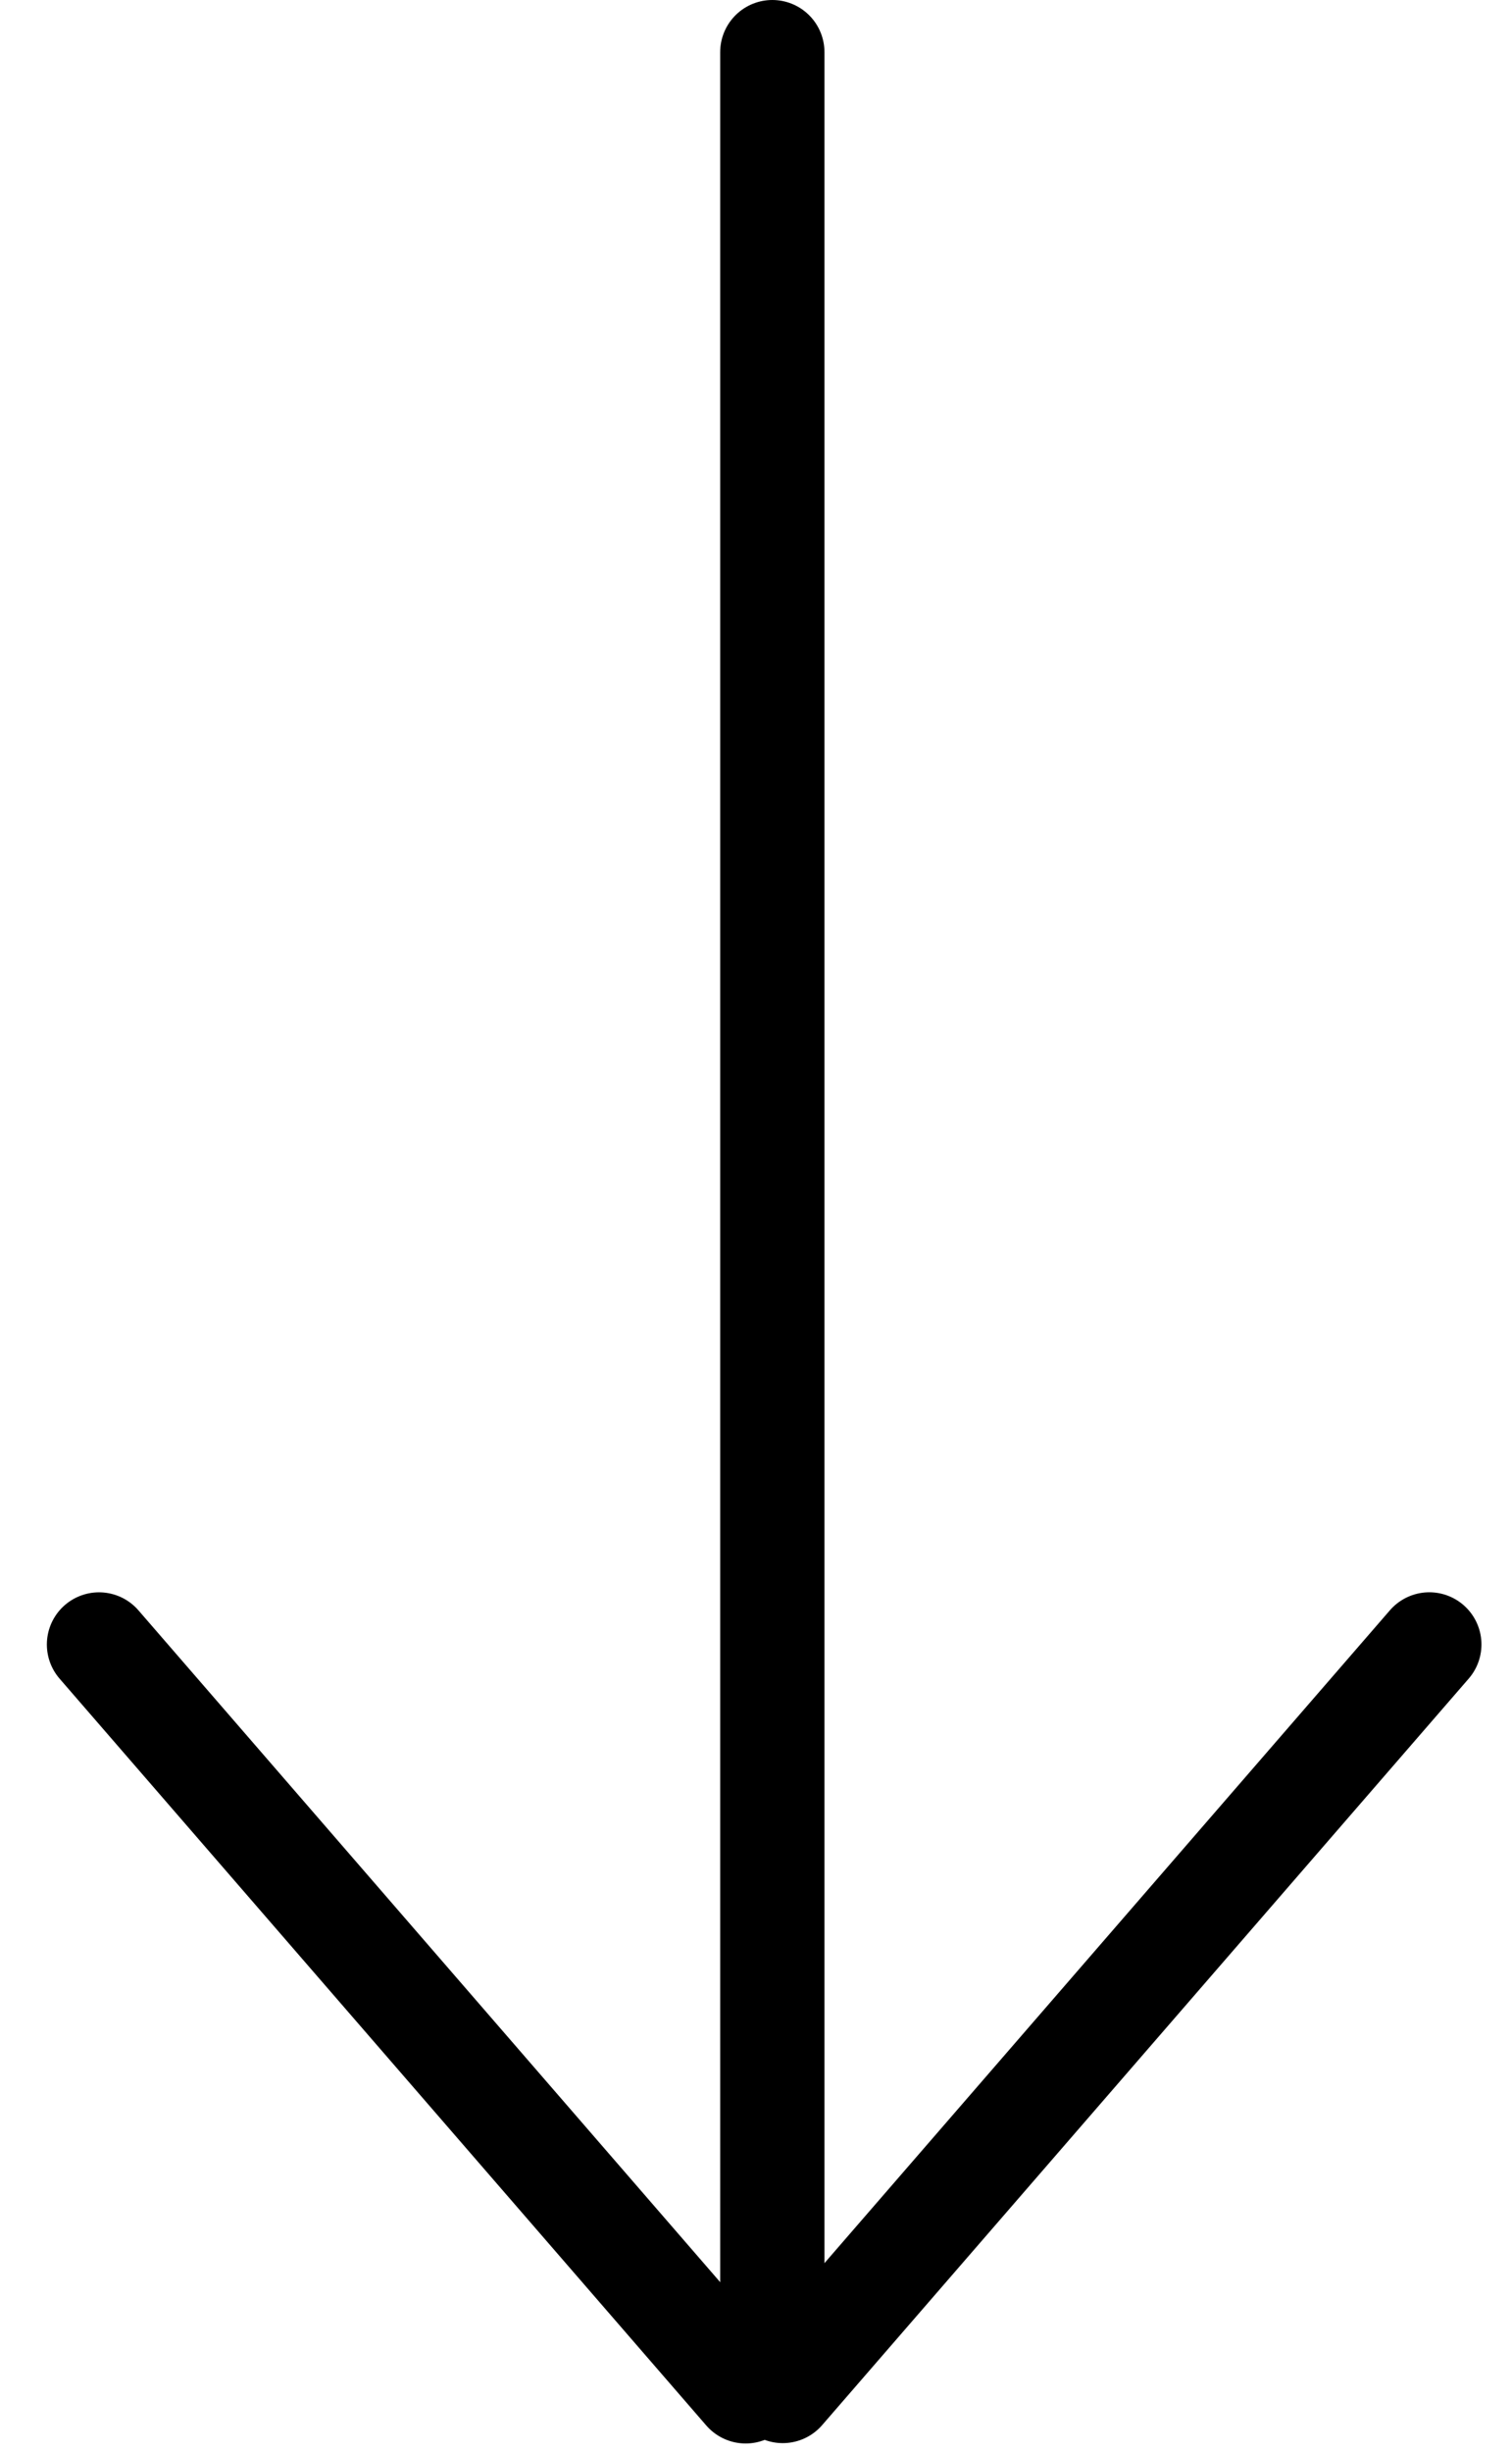 <svg width="29" height="47" viewBox="0 0 29 47" fill="none" xmlns="http://www.w3.org/2000/svg">
<line x1="14.813" y1="1" x2="14.813" y2="44.565" stroke="black" stroke-width="2" stroke-linecap="round"/>
<line x1="27.414" y1="31.523" x2="15.013" y2="45.833" stroke="black" stroke-width="2" stroke-linecap="round"/>
<line x1="1" y1="-1" x2="19.936" y2="-1" transform="matrix(0.655 0.756 0.756 -0.655 2 30.113)" stroke="black" stroke-width="2" stroke-linecap="round"/>
</svg>
